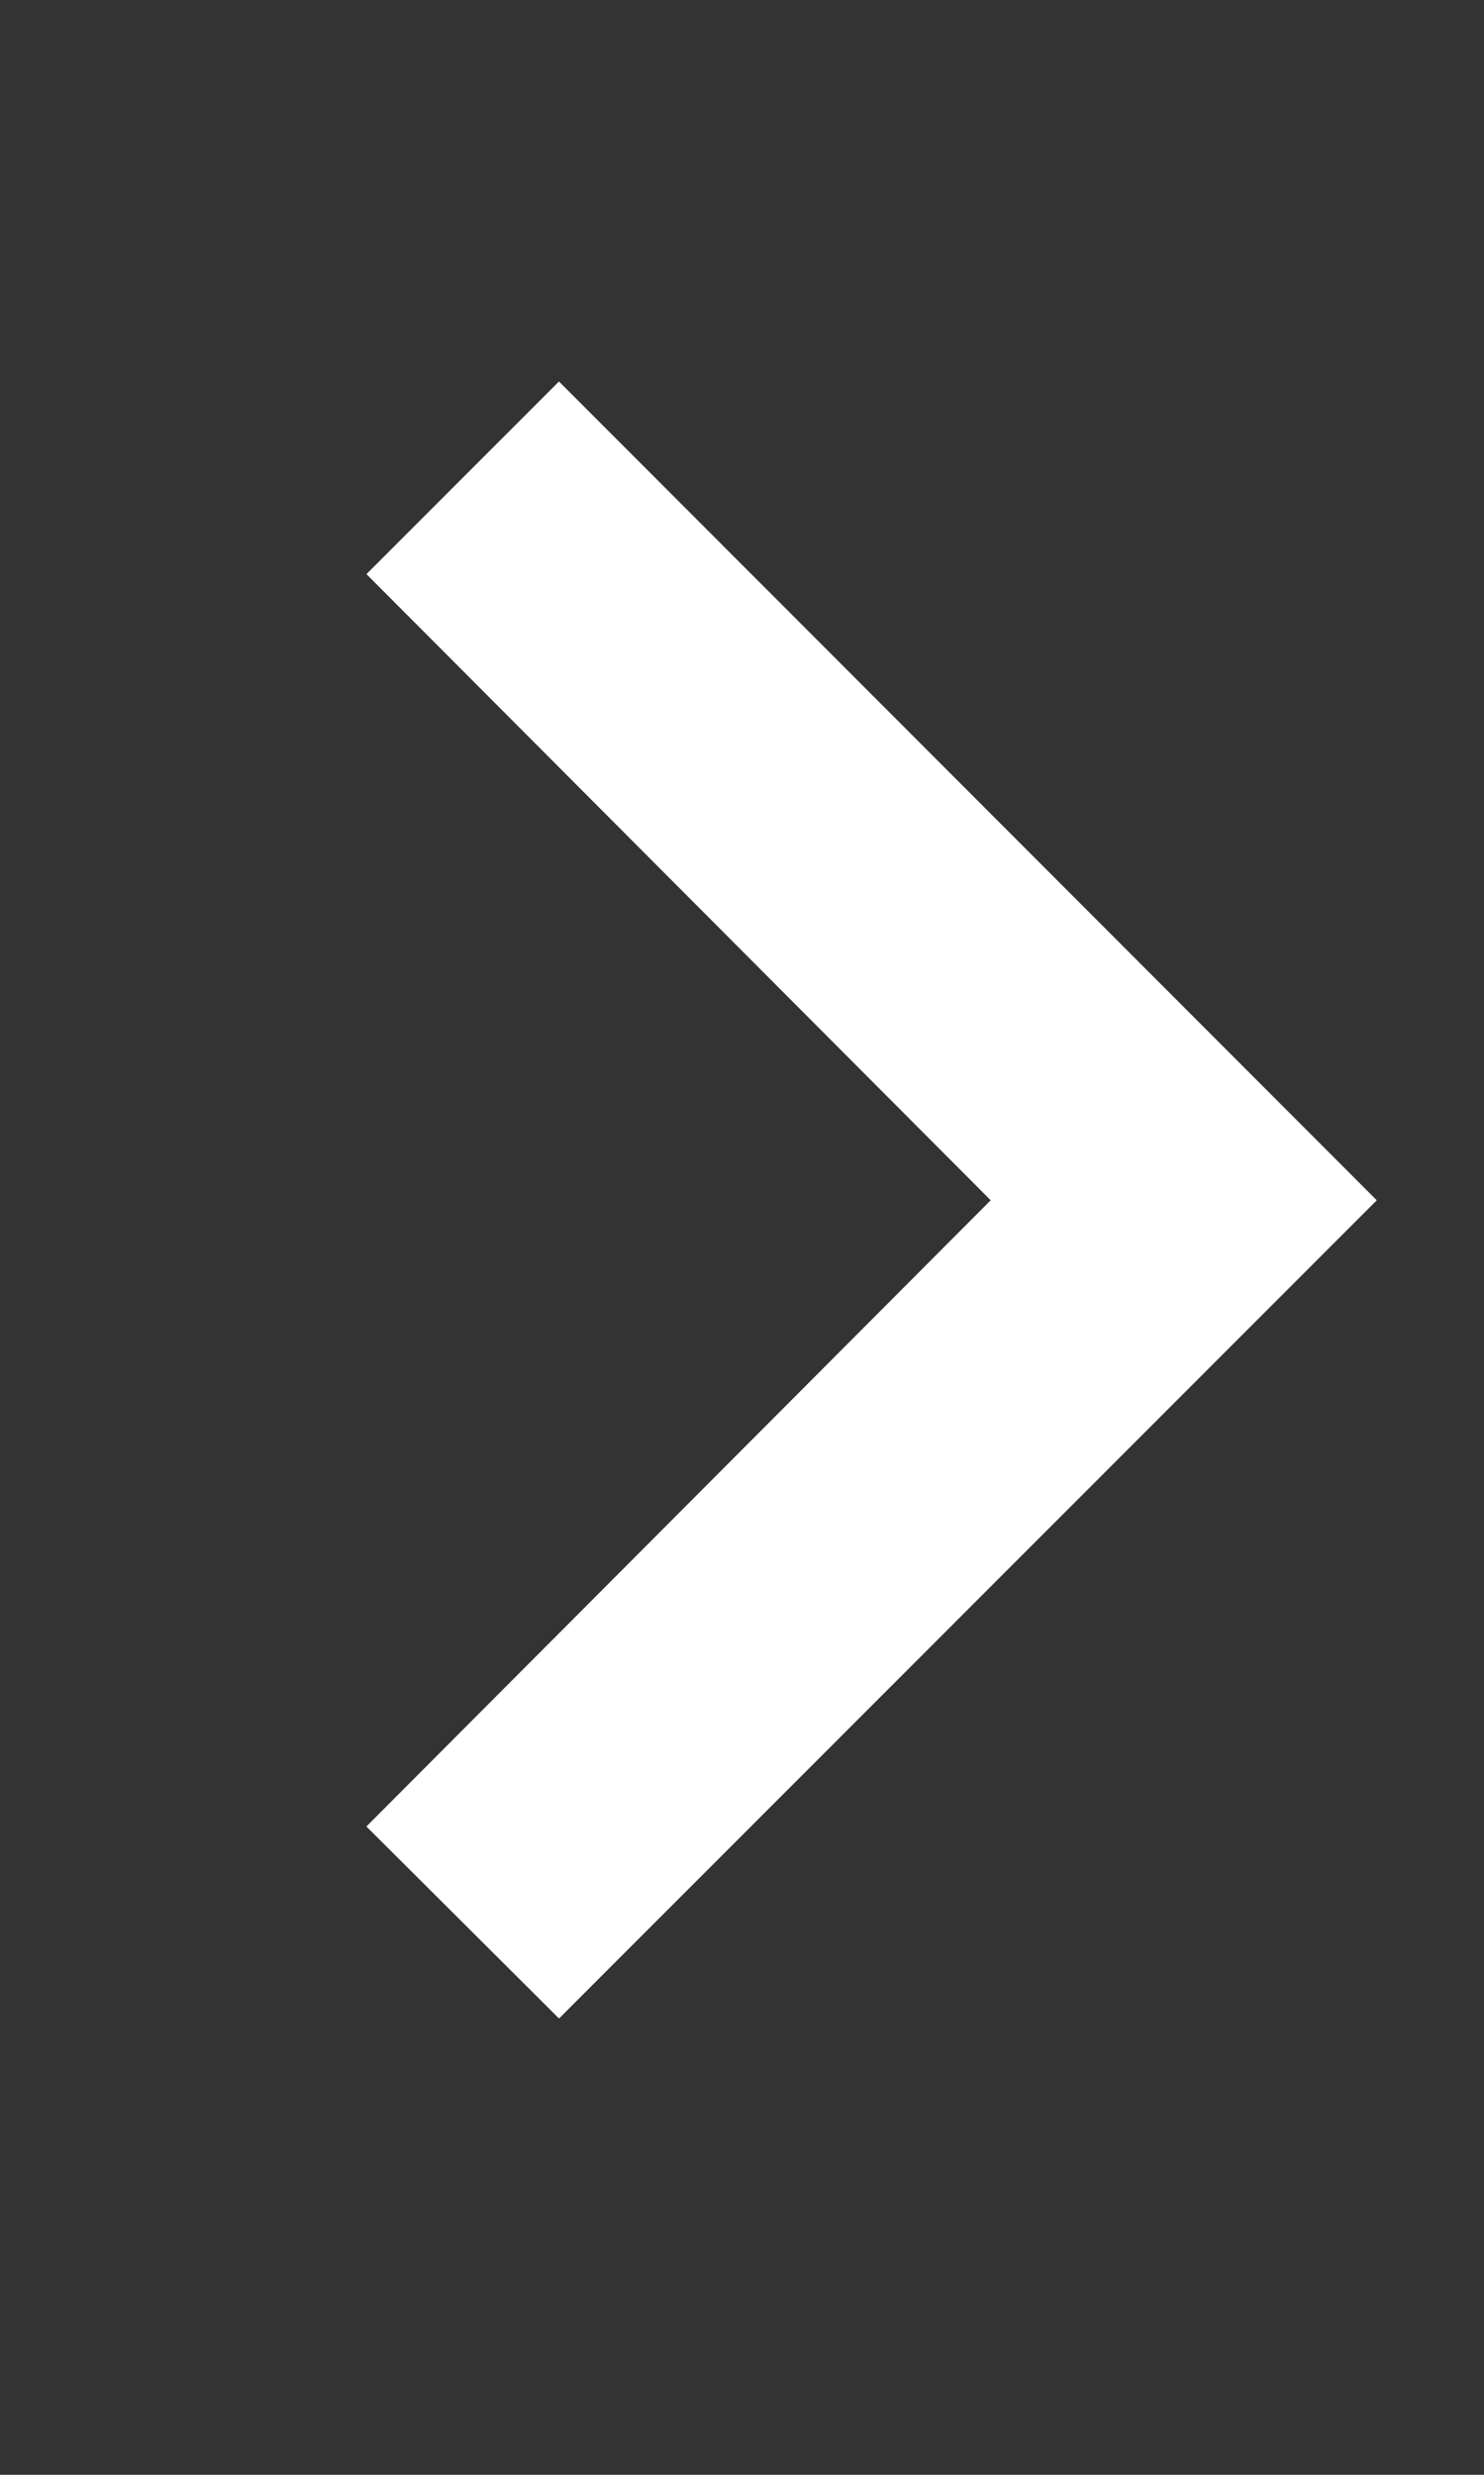 <svg width="3" height="5" viewBox="0 0 3 5" fill="none" xmlns="http://www.w3.org/2000/svg">
<rect x="0" y="0" width="3" height="5" fill="#333333" stroke="none"/>
<path d="M1.13 0.771L0.741 1.16L2.003 2.425L0.741 3.69L1.13 4.078L2.783 2.425L1.13 0.771Z" fill="white"/>
<path d="M0.936 1.16L1.13 0.966L2.588 2.425L1.13 3.883L0.936 3.69L2.101 2.522L2.198 2.425L2.101 2.328L0.936 1.16Z" stroke="white" stroke-opacity="0.65" stroke-width="0.276"/>
</svg>
